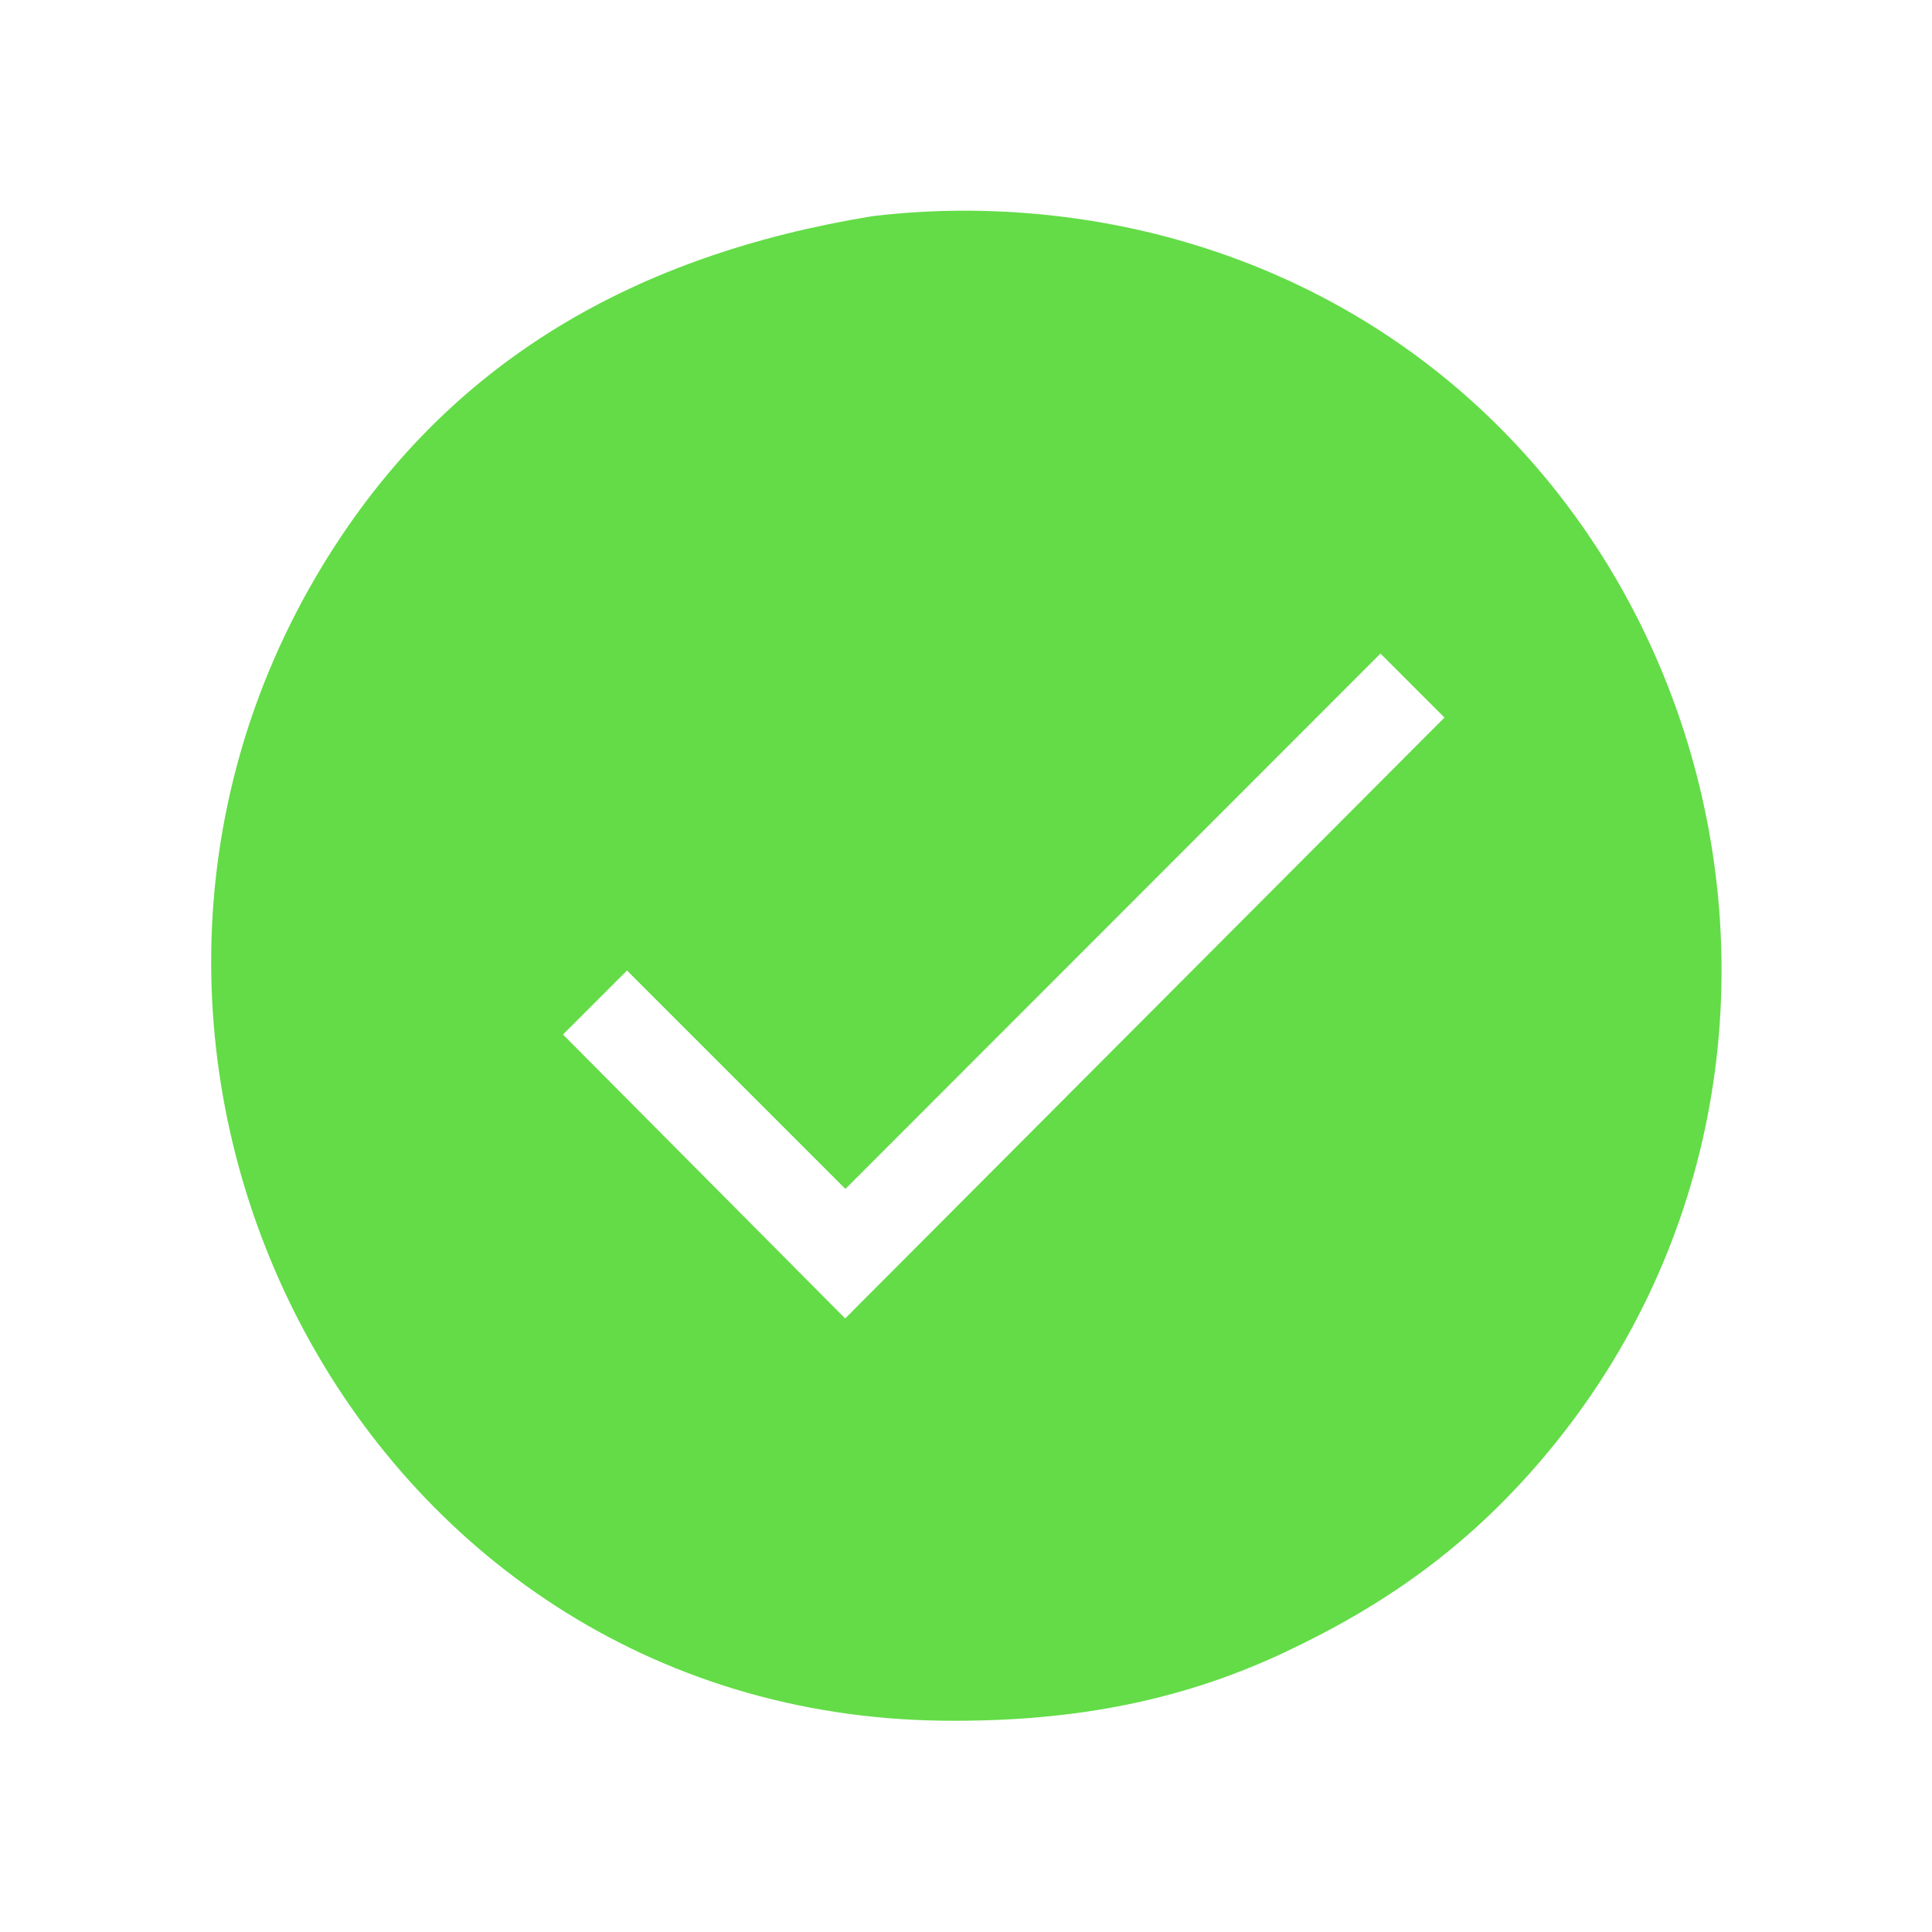 <?xml version="1.0" encoding="UTF-8" standalone="no"?>
<svg
   xmlns:dc="http://purl.org/dc/elements/1.1/"
   xmlns:cc="http://creativecommons.org/ns#"
   xmlns:rdf="http://www.w3.org/1999/02/22-rdf-syntax-ns#"
   xmlns:svg="http://www.w3.org/2000/svg"
   xmlns="http://www.w3.org/2000/svg"
   xmlns:sodipodi="http://sodipodi.sourceforge.net/DTD/sodipodi-0.dtd"
   xmlns:inkscape="http://www.inkscape.org/namespaces/inkscape"
   width="1.778in"
   height="1.778in"
   viewBox="0 0 128 128"
   id="svg5294"
   version="1.1"
   inkscape:version="0.48.5 r10040"
   sodipodi:docname="ok.svg">
  <defs
     id="defs5299" />
  <sodipodi:namedview
     pagecolor="#ffffff"
     bordercolor="#666666"
     borderopacity="1"
     objecttolerance="10"
     gridtolerance="10"
     guidetolerance="10"
     inkscape:pageopacity="0"
     inkscape:pageshadow="2"
     inkscape:window-width="1280"
     inkscape:window-height="971"
     id="namedview5297"
     showgrid="false"
     inkscape:zoom="0.70710678"
     inkscape:cx="279.28692"
     inkscape:cy="209.12389"
     inkscape:window-x="1366"
     inkscape:window-y="25"
     inkscape:window-maximized="1"
     inkscape:current-layer="svg5294" />
  <path
     id="ok"
     d="M 37.3,68.54 55.995,87.35 95.7,47.54 91.46,43.3 56.01,78.77 41.54,64.3 z M 78.06,15.9 c 35.07,9.89 47.41,53.59 23.99,80.91 -4.85,5.66 -10.25,9.52 -16.96,12.67 C 77.8,112.91 70.43,114.09 62.44,114 23.5,113.54 1.64,69.87 21.39,37.44 29.73,23.74 42.34,16.86 57.75,14.33 c 6.71,-0.82 13.8,-0.27 20.31,1.57 z"
     inkscape:connector-curvature="0"
     style="fill:#63dc47;stroke:none;stroke-width:1;fill-opacity:1;stroke-opacity:1"
     sodipodi:nodetypes="cccccccccccccc" />
</svg>
